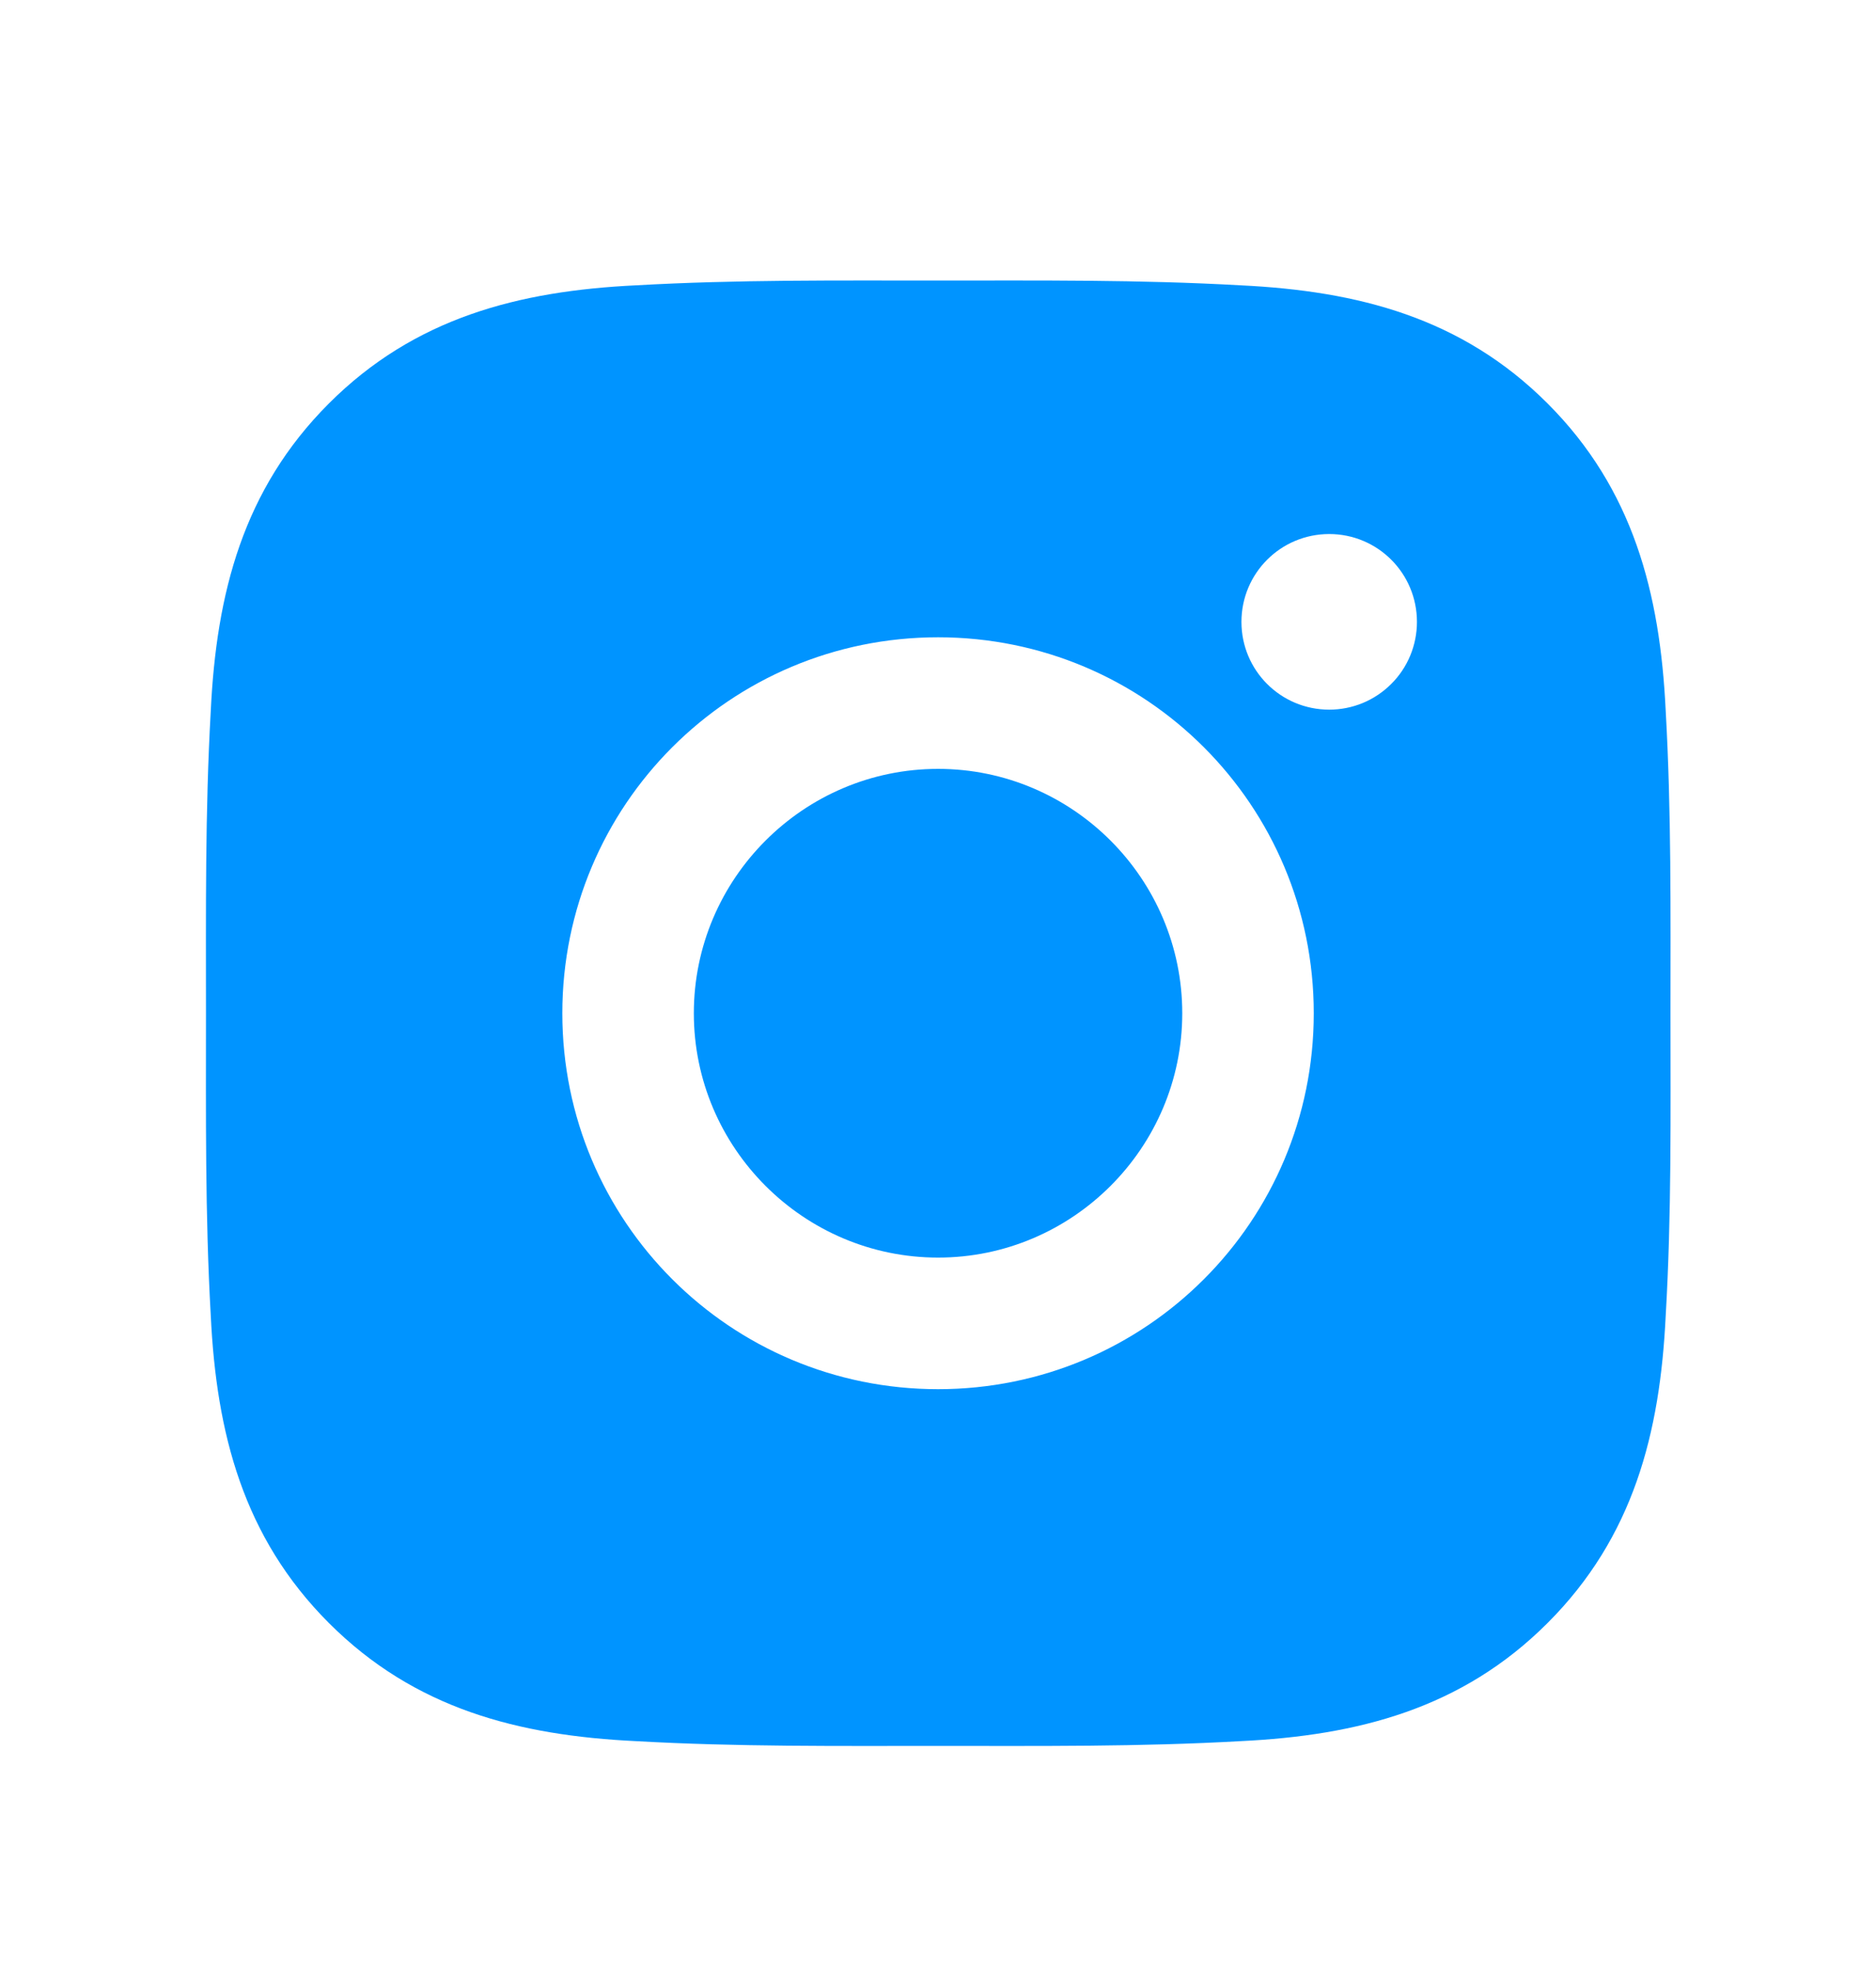 <svg xmlns="http://www.w3.org/2000/svg" width="20" height="21" viewBox="0 0 20 21" fill="none"><path d="M10.001 8.192C8.567 8.192 7.397 9.362 7.397 10.796C7.397 12.229 8.567 13.399 10.001 13.399C11.434 13.399 12.604 12.229 12.604 10.796C12.604 9.362 11.434 8.192 10.001 8.192ZM17.809 10.796C17.809 9.717 17.819 8.649 17.758 7.573C17.698 6.323 17.413 5.213 16.499 4.299C15.583 3.383 14.475 3.1 13.225 3.04C12.147 2.979 11.079 2.989 10.002 2.989C8.924 2.989 7.856 2.979 6.78 3.04C5.53 3.1 4.42 3.385 3.506 4.299C2.59 5.215 2.307 6.323 2.247 7.573C2.186 8.651 2.196 9.719 2.196 10.796C2.196 11.872 2.186 12.942 2.247 14.018C2.307 15.268 2.592 16.378 3.506 17.292C4.422 18.208 5.53 18.491 6.78 18.551C7.858 18.612 8.926 18.602 10.002 18.602C11.081 18.602 12.149 18.612 13.225 18.551C14.475 18.491 15.585 18.206 16.499 17.292C17.415 16.376 17.698 15.268 17.758 14.018C17.821 12.942 17.809 11.874 17.809 10.796ZM10.001 14.801C7.784 14.801 5.995 13.012 5.995 10.796C5.995 8.579 7.784 6.79 10.001 6.79C12.217 6.79 14.006 8.579 14.006 10.796C14.006 13.012 12.217 14.801 10.001 14.801ZM14.171 7.561C13.653 7.561 13.235 7.143 13.235 6.626C13.235 6.108 13.653 5.69 14.171 5.69C14.688 5.69 15.106 6.108 15.106 6.626C15.106 6.748 15.082 6.87 15.035 6.984C14.988 7.097 14.919 7.201 14.832 7.287C14.745 7.374 14.642 7.443 14.529 7.49C14.415 7.537 14.293 7.561 14.171 7.561Z" fill="#0094FF"></path></svg>